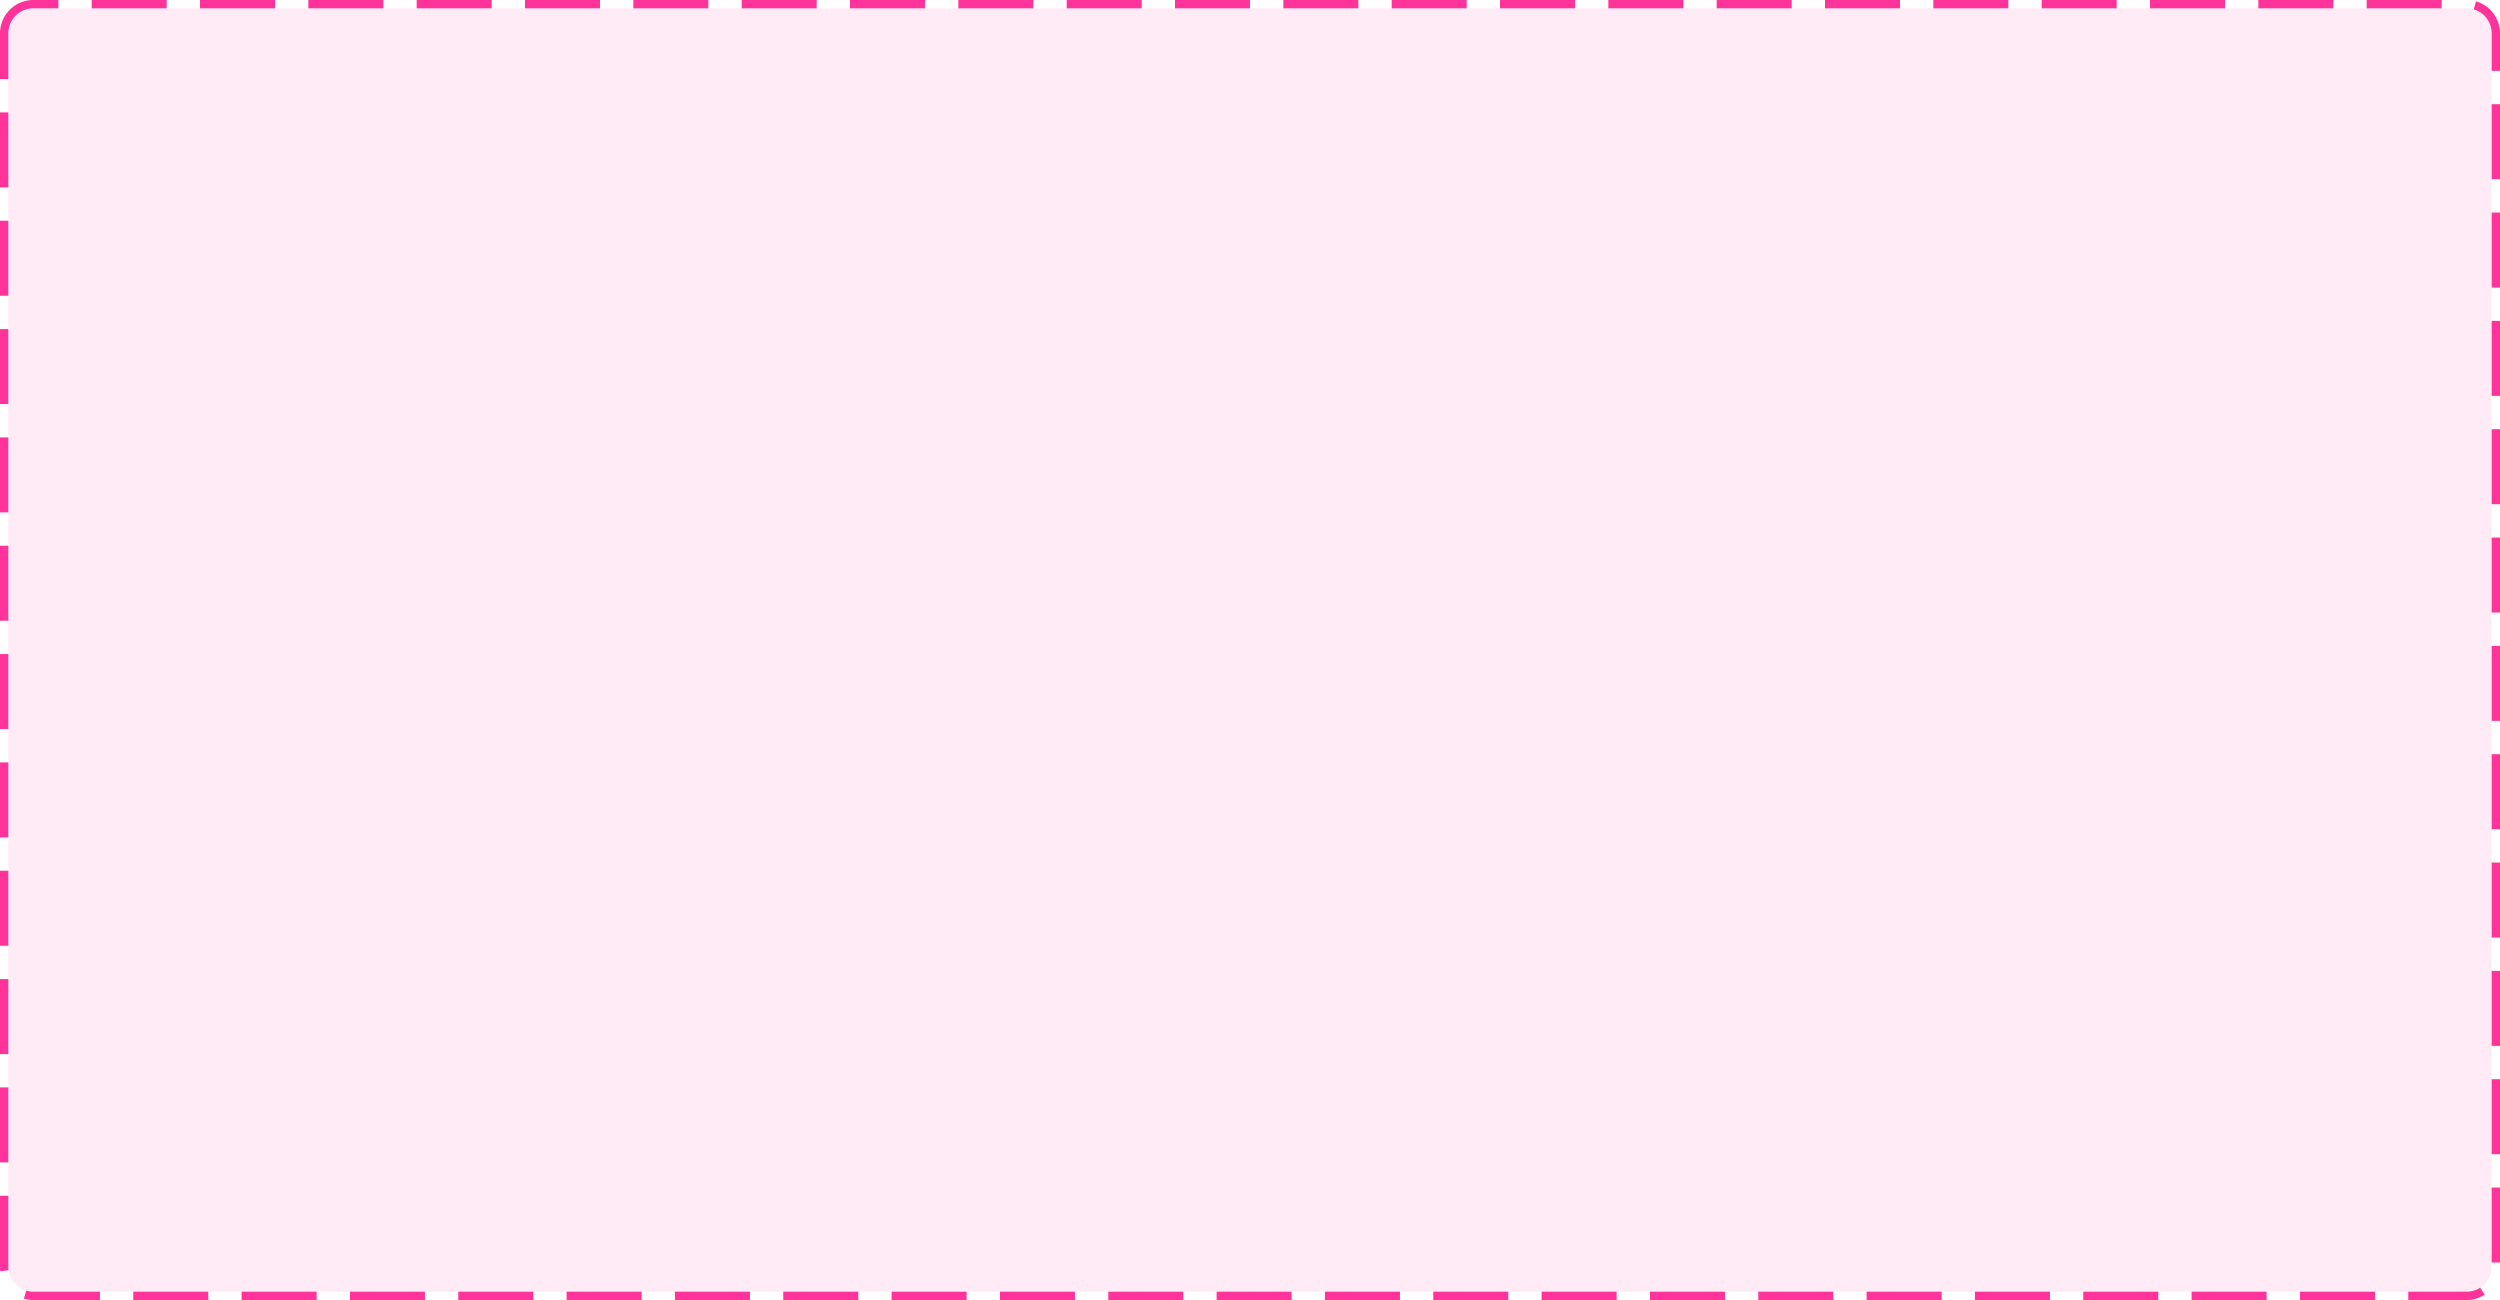 ﻿<?xml version="1.0" encoding="utf-8"?>
<svg version="1.1" xmlns:xlink="http://www.w3.org/1999/xlink" width="300px" height="156px" xmlns="http://www.w3.org/2000/svg">
  <g transform="matrix(1 0 0 1 -1520 -410 )">
    <path d="M 1521 414  A 3 3 0 0 1 1524 411 L 1816 411  A 3 3 0 0 1 1819 414 L 1819 562  A 3 3 0 0 1 1816 565 L 1524 565  A 3 3 0 0 1 1521 562 L 1521 414  Z " fill-rule="nonzero" fill="#ff3399" stroke="none" fill-opacity="0.098" />
    <path d="M 1520.5 414  A 3.5 3.5 0 0 1 1524 410.5 L 1816 410.5  A 3.5 3.5 0 0 1 1819.5 414 L 1819.5 562  A 3.5 3.5 0 0 1 1816 565.5 L 1524 565.5  A 3.5 3.5 0 0 1 1520.5 562 L 1520.5 414  Z " stroke-width="1" stroke-dasharray="9,4" stroke="#ff3399" fill="none" stroke-dashoffset="0.5" />
  </g>
</svg>